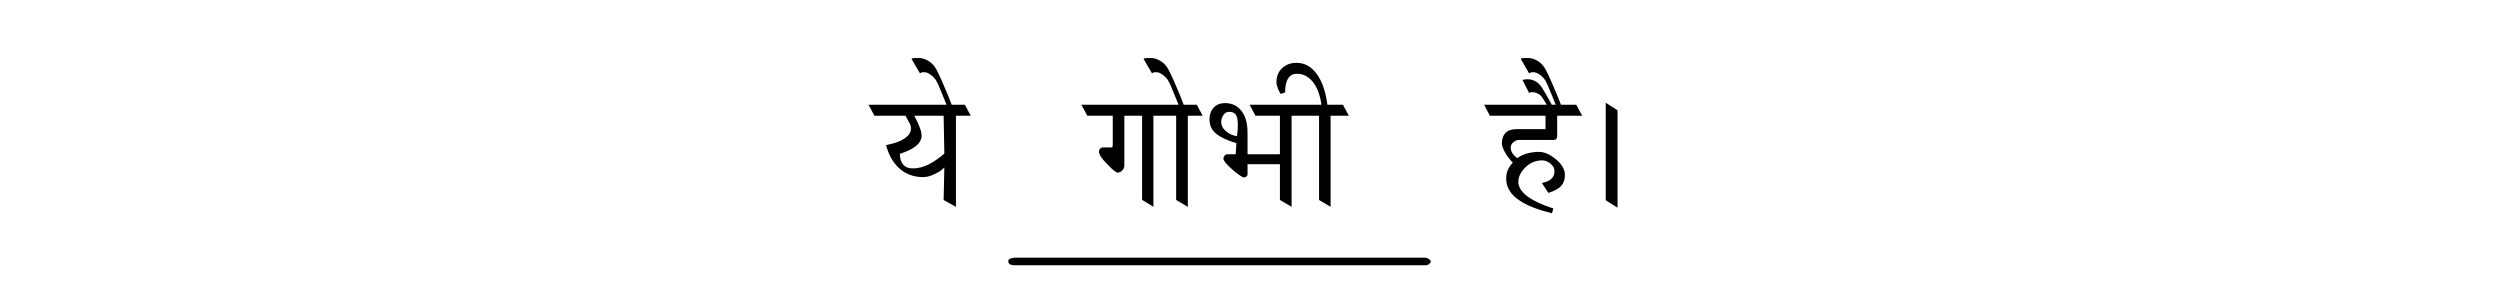 
<svg xmlns="http://www.w3.org/2000/svg" version="1.1" xmlns:xlink="http://www.w3.org/1999/xlink" preserveAspectRatio="none" x="0px" y="0px" width="1725px" height="210px" viewBox="0 0 1725 210">
<defs>
<g id="Symbol_12_1_Layer2_0_FILL">
<path fill="#000000" stroke="none" d="
M 253.6 -28.9
L 245.45 -34.1 245.45 33.15 253.6 38.3 253.6 -28.9
M 191.7 -65
Q 189.6 -65 188.3 -64.9 186.85 -64.8 186.85 -64.3 187 -63.95 189.9 -59.05 190.75 -57.45 192.65 -54.35 193.35 -54.7 193.95 -55.15 194.95 -55.15 195.9 -55.15 197.5 -55.15 199.8 -53.55 202.2 -51.95 203.8 -49.45 205.05 -47.25 206.95 -42.55 208.632 -38.64 210.95 -32.75
L 208.2 -32.75
Q 207.345 -34.355 206.1 -36.6 202.5 -43 201.05 -45.15 199.1 -47.9 196.6 -49.1 194.1 -50.3 191.9 -50.3 191.55 -50.3 189.8 -50.2 188.1 -50.05 188.1 -49.7
L 192.65 -40.75
Q 193.35 -41.05 193.75 -41.4 194.55 -41.4 195.3 -41.4 196.5 -41.4 198.55 -40.45 200.6 -39.45 201.65 -37.75 202.19 -36.719 204.8 -32.75
L 161.55 -32.75 165.5 -25.15 203.9 -25.15 203.9 -15.9 184.1 -15.9
Q 178.85 -15.9 176.3 -13.3 173.8 -10.65 173.8 -6.2 173.8 -3.8 175.85 -0.05 177.9 3.75 181.35 7.25 179.2 9.4 178 12.05 176.75 14.65 176.75 18.25 176.75 27.4 186.4 33.6 194.05 38.65 208.35 42.15
L 209.3 38.85
Q 196.6 34.7 190.55 29.8 185.15 25.35 185.15 20.4 185.15 15.6 189.6 10.9 194.65 5.65 201.6 5.65 204.6 5.65 207.35 7.9 210.1 10.1 210.1 13.2 210.1 19.6 201.4 21.25
L 205.85 28.1
Q 212.15 26.15 214.75 23.25 217.3 20.3 217.3 15.85 217.3 10.1 211.15 4.95 204.95 -0.2 199.45 -0.2 195.6 -0.2 191.7 0.75 187.8 1.7 184.35 4.15 182.4 2.65 181.1 0.8 179.9 -1.15 179.9 -3.1 179.9 -5.35 181.75 -6.9 183.65 -8.45 185.6 -8.45
L 209.3 -8.45
Q 211.95 -8.45 211.95 -11.1
L 211.95 -25.15 229.2 -25.15 225.1 -32.75 214.55 -32.75
Q 213.423 -35.882 209.65 -44.7 205.15 -55.4 203 -58.65 200.8 -61.9 197.2 -63.65 194.45 -65 191.7 -65
M -263.25 -32.75
L -259.15 -25.15 -237.7 -25.15
Q -235 -20.25 -234.45 -19.1 -233.95 -17.85 -233.95 -16.25 -233.95 -12.35 -238.55 -9.35 -243.2 -6.3 -251.1 -4.9 -248.6 4.7 -242.85 10.35 -235.9 17.2 -225.45 17.2 -222.05 17.2 -217.9 15.25 -213.65 13.35 -210.9 10.55
L -211.4 33 -202.9 37.7 -202.9 -25.15 -192.7 -25.15 -196.75 -32.75 -205.85 -32.75
Q -206.956 -35.909 -210.7 -44.7 -215.2 -55.4 -217.35 -58.65 -219.55 -61.9 -223.15 -63.65 -225.9 -65 -228.65 -65 -230.75 -65 -232.05 -64.9 -233.5 -64.8 -233.5 -64.3 -233.35 -63.95 -230.45 -59.05 -229.6 -57.45 -227.7 -54.35 -227 -54.7 -226.4 -55.15 -225.4 -55.15 -224.45 -55.15 -222.85 -55.15 -220.55 -53.55 -218.15 -51.95 -216.55 -49.45 -215.3 -47.25 -213.4 -42.55 -211.718 -38.64 -209.4 -32.75
L -263.25 -32.75
M -230.95 -3.9
Q -226.6 -7.2 -226.6 -11.45 -226.6 -13.85 -228.1 -17.6 -229.5 -21.3 -231.65 -25.15
L -211.4 -25.15 -210.9 1
Q -216.7 5.85 -221.05 8.1 -226.9 11.2 -232.6 11.2 -237.15 11.2 -239.4 8.45 -241.6 5.7 -241.6 1.15 -234.55 -1.15 -230.95 -3.9
M 124.65 74.9
Q 124.25 74.5 123.9 74.1 123.35 73.7 122.85 73.35 122 73.1 121.05 72.8 -21.05 72.8 -163.2 72.8 -163.2 72.95 -163.2 73.1 -163.95 73.1 -164.6 73.1 -165.2 73.35 -165.7 73.6 -166.2 74 -166.7 74.35 -166.7 74.75 -166.7 75.2 -166.7 75.55 -166.7 75.95 -166.55 76.35 -166.4 76.7 -165.85 77.1 -165.35 77.55 -164.25 77.8 -163.2 78.05 -21.05 78.05 121.05 78.05 121.85 77.9 122.5 77.8 123.05 77.55 123.55 77.25 123.9 76.85 124.25 76.45 124.45 76.1 124.65 75.7 124.65 75.3 124.65 74.9 Z"/>
</g>

<g id="Symbol_12_1_Layer1_0_FILL">
<path fill="#000000" stroke="none" d="
M -116.35 -32.75
L -112.25 -25.15 -94.7 -25.15 -94.7 -4.8
Q -94.7 -3.3 -95.65 -3.3
L -101.8 -3.3
Q -102.5 -3.3 -103.4 -2.45 -104.2 -1.5 -104.2 -0.45 -104.2 2.45 -99.3 7.45 -98.25 8.6 -95.7 11.1 -92.45 14.1 -91.4 14.1 -89.45 14.1 -88.1 12.55 -86.7 11.1 -86.7 9.05
L -86.7 -25.15 -74.45 -25.15 -74.45 32.9 -66.65 37.7 -66.65 -25.15 -50.95 -25.15 -50.95 33 -42.9 37.7 -42.9 -25.15 -32.7 -25.15 -36.7 -32.75 -45.75 -32.75
Q -46.856 -35.909 -50.6 -44.7 -55.1 -55.4 -57.25 -58.65 -59.45 -61.9 -63.05 -63.65 -65.8 -65 -68.55 -65 -70.65 -65 -71.95 -64.9 -73.4 -64.8 -73.4 -64.3 -73.25 -63.95 -70.35 -59.05 -69.5 -57.45 -67.6 -54.35 -66.9 -54.7 -66.3 -55.15 -65.3 -55.15 -64.35 -55.15 -62.75 -55.15 -60.45 -53.55 -58.05 -51.95 -56.45 -49.45 -55.2 -47.25 -53.3 -42.55 -51.618 -38.64 -49.3 -32.75
L -116.35 -32.75
M 32.1 -61.65
Q 26.05 -61.65 22.2 -58 18.25 -54.35 18.25 -48.1 18.25 -46.55 19.3 -43.8 20.45 -41 21.25 -40.15
L 24.25 -41.3
Q 24.25 -54.1 32.5 -54.1 38.4 -54.1 42.85 -49.1 47.8 -43.4 49.3 -32.75
L -0.25 -32.75 3.75 -25.15 20.65 -25.15 20.65 1.45 -1.7 1.45 -1.7 -13.2
Q -1.7 -23.9 -6.55 -29.25 -10.55 -33.85 -17.2 -33.85 -22.8 -33.85 -25.7 -30 -27.95 -27 -27.95 -22.6 -27.95 -17.55 -24.75 -14.05 -20.4 -9.45 -9.4 -6.25
L -9.85 1.45 -15.75 1.45
Q -16.85 1.45 -17.6 2.45 -18.35 3.5 -18.35 4.4 -18.35 6.6 -12.1 12.05 -5.75 17.45 -4.1 17.45 -3.4 17.45 -2.55 16.85 -1.7 16.2 -1.7 15.25
L -1.7 8.3 20.65 8.3 20.65 33 28.7 37.7 28.7 -25.15 47.65 -25.15 47.65 33 55.6 37.7 55.6 -25.15 68.2 -25.15 64.1 -32.75 53.4 -32.75
Q 51.5 -47.15 45.5 -54.7 40 -61.65 32.1 -61.65
M -18.3 -25.7
Q -16.85 -27.85 -14.2 -27.85 -11.4 -27.85 -9.95 -26.05 -8.4 -24.25 -8.4 -18.95 -8.4 -14.8 -8.95 -11.05 -12.85 -11.5 -16.35 -14.25 -19.85 -17.05 -19.85 -20.8 -19.85 -23.55 -18.3 -25.7 Z"/>
</g>
</defs>

<g transform="matrix( 1, 0, 0, 1, 862.5,105) ">
<g transform="matrix( 1, 0, 0, 1, 0,0) ">
<use xlink:href="#Symbol_12_1_Layer2_0_FILL"/>
</g>

<g transform="matrix( 1, 0, 0, 1, 0,0) ">
<use xlink:href="#Symbol_12_1_Layer1_0_FILL"/>
</g>
</g>
</svg>
